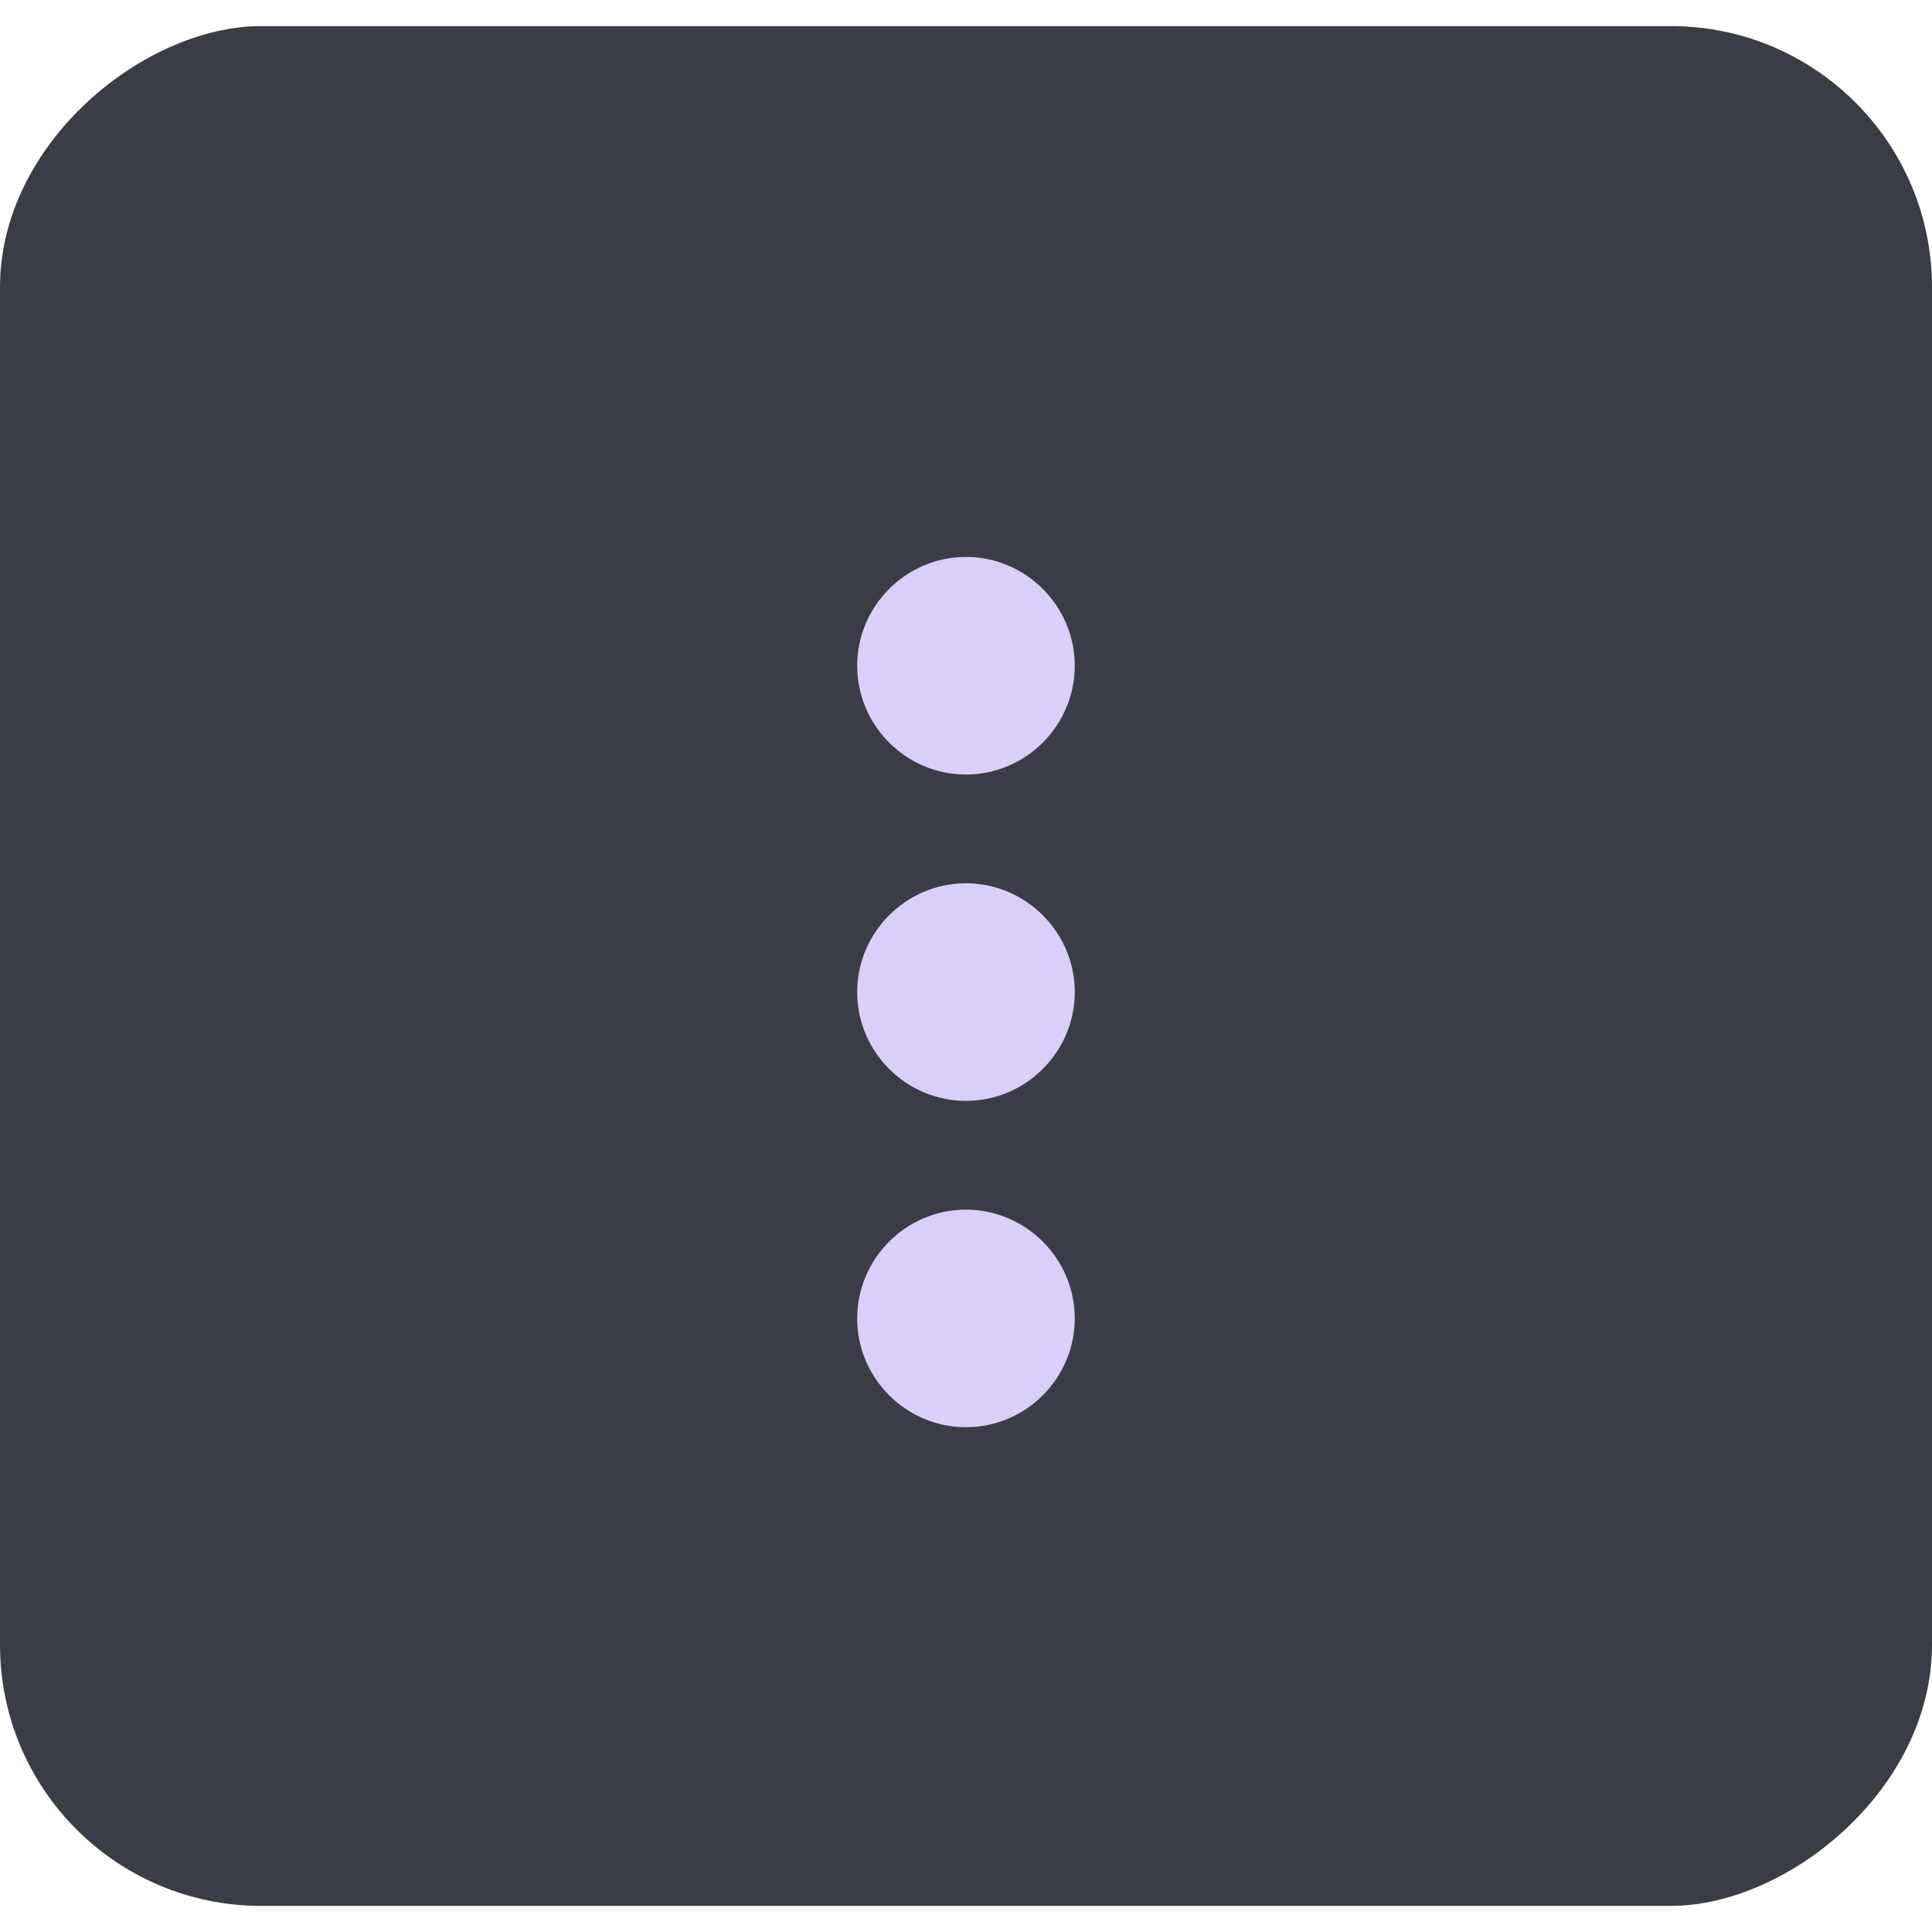 <svg width="37" height="37" viewBox="0 0 37 37" fill="none" xmlns="http://www.w3.org/2000/svg">
<rect x="37" y="0.5" width="36" height="37" rx="5" transform="rotate(90 37 0.5)" fill="#3B3D46"/>
<g clip-path="url(#clip0_5742_7926)">
<path d="M18.499 14.833C19.645 14.833 20.583 13.896 20.583 12.75C20.583 11.604 19.645 10.666 18.499 10.666C17.354 10.666 16.416 11.604 16.416 12.75C16.416 13.896 17.354 14.833 18.499 14.833ZM18.499 16.916C17.354 16.916 16.416 17.854 16.416 19C16.416 20.146 17.354 21.083 18.499 21.083C19.645 21.083 20.583 20.146 20.583 19C20.583 17.854 19.645 16.916 18.499 16.916ZM18.499 23.166C17.354 23.166 16.416 24.104 16.416 25.25C16.416 26.396 17.354 27.333 18.499 27.333C19.645 27.333 20.583 26.396 20.583 25.25C20.583 24.104 19.645 23.166 18.499 23.166Z" fill="#DCCEFA"/>
</g>
<defs>
<clipPath id="clip0_5742_7926">
<rect width="25" height="25" fill="white" transform="translate(6 6.5)"/>
</clipPath>
</defs>
</svg>

